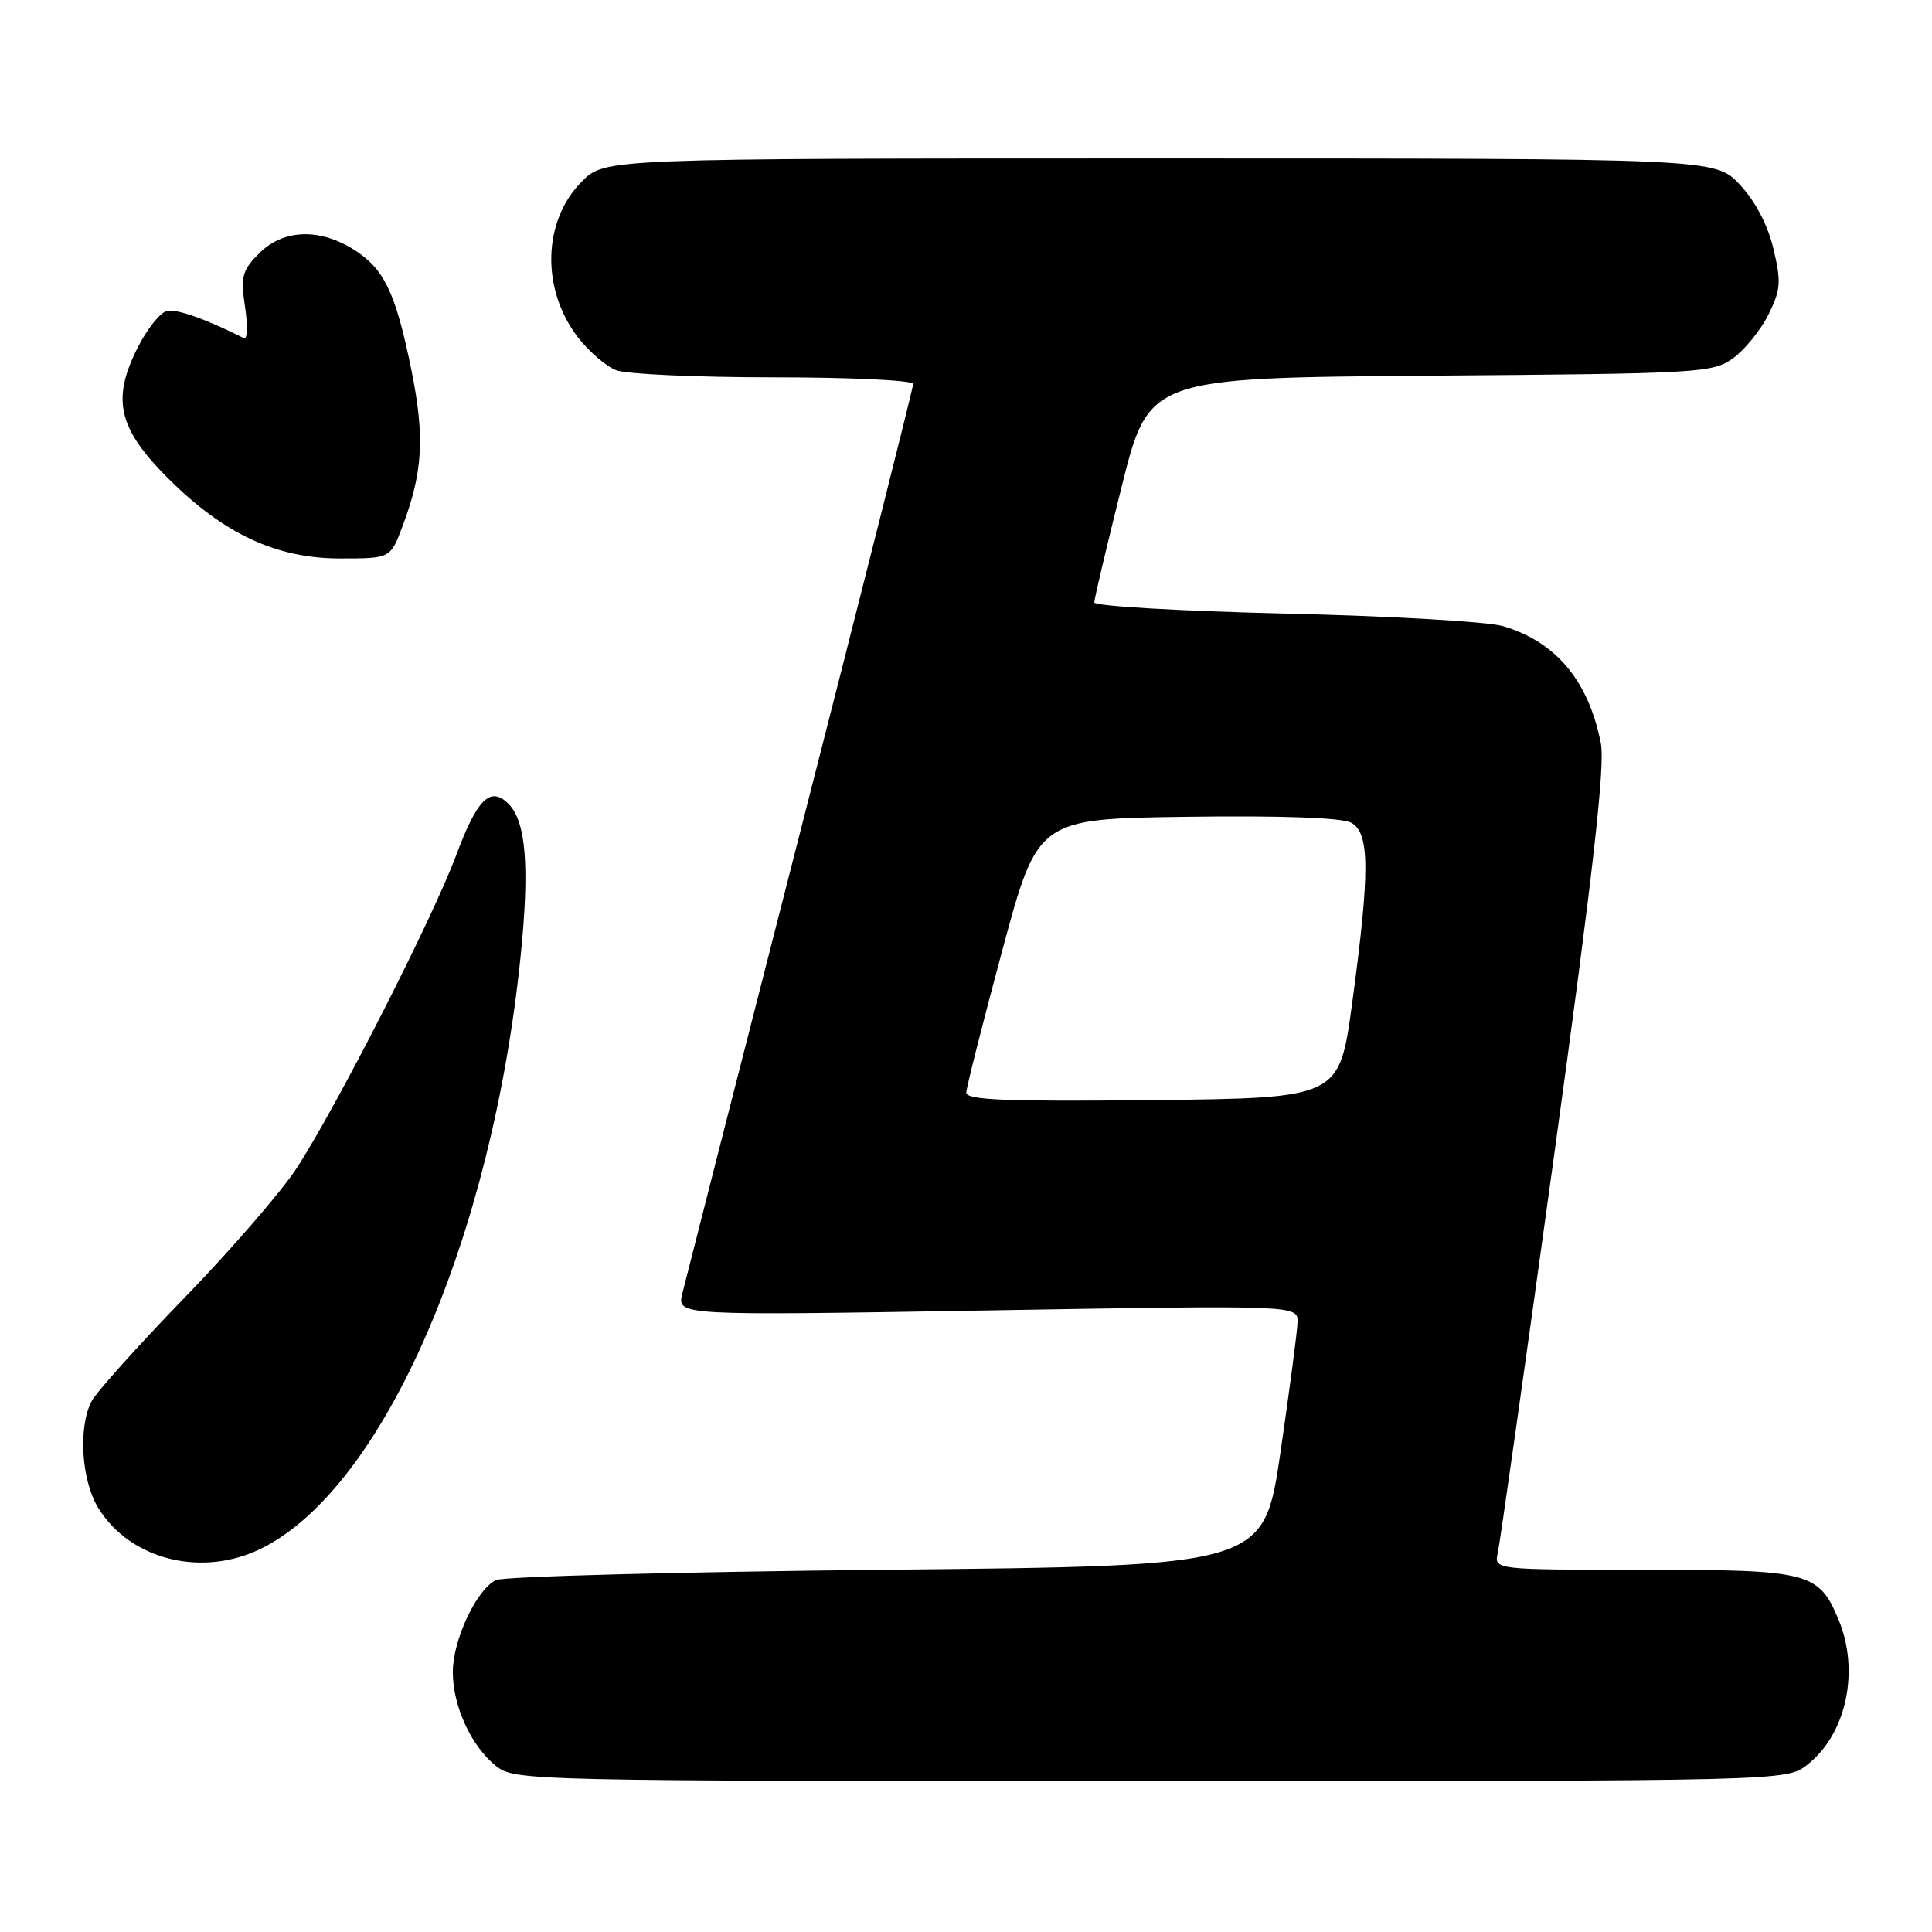 <?xml version="1.0" encoding="UTF-8" standalone="no"?>
<!DOCTYPE svg PUBLIC "-//W3C//DTD SVG 1.1//EN" "http://www.w3.org/Graphics/SVG/1.1/DTD/svg11.dtd" >
<svg xmlns="http://www.w3.org/2000/svg" xmlns:xlink="http://www.w3.org/1999/xlink" version="1.1" viewBox="0 0 256 256">
 <g >
 <path fill="currentColor"
d=" M 239.49 233.83 C 244.66 229.77 246.45 221.40 243.61 214.60 C 240.98 208.31 239.77 208.00 217.76 208.00 C 197.96 208.00 197.96 208.00 198.47 205.75 C 198.74 204.51 202.11 180.78 205.94 153.00 C 211.05 115.96 212.70 101.43 212.12 98.50 C 210.50 90.21 206.17 85.03 199.13 82.96 C 197.14 82.37 184.14 81.62 170.25 81.30 C 156.36 80.97 145.00 80.31 145.00 79.83 C 145.00 79.35 146.63 72.45 148.62 64.51 C 152.23 50.07 152.23 50.07 189.54 49.78 C 225.43 49.51 226.96 49.42 229.68 47.44 C 231.23 46.30 233.33 43.70 234.34 41.66 C 235.96 38.40 236.04 37.34 234.98 32.93 C 234.23 29.78 232.56 26.62 230.52 24.45 C 227.26 21.00 227.26 21.00 153.71 21.00 C 80.15 21.00 80.15 21.00 77.11 24.04 C 71.92 29.24 71.67 38.26 76.55 44.66 C 78.01 46.56 80.31 48.55 81.66 49.06 C 83.02 49.58 92.43 50.00 102.57 50.00 C 112.70 50.00 121.00 50.39 121.00 50.88 C 121.00 51.36 114.28 78.02 106.06 110.13 C 97.84 142.23 90.80 169.81 90.41 171.41 C 89.70 174.33 89.70 174.33 130.85 173.64 C 172.00 172.94 172.00 172.94 171.93 175.22 C 171.89 176.48 170.86 184.25 169.66 192.50 C 167.46 207.50 167.46 207.50 117.48 208.00 C 89.99 208.28 66.69 208.89 65.71 209.37 C 63.13 210.63 60.00 217.31 60.00 221.56 C 60.00 226.09 62.47 231.44 65.76 234.03 C 68.21 235.96 70.17 236.00 152.50 236.00 C 236.73 236.00 236.73 236.00 239.49 233.83 Z  M 34.84 205.08 C 50.91 196.88 65.20 164.04 69.00 126.55 C 70.18 114.86 69.70 108.84 67.38 106.52 C 64.98 104.12 63.24 105.83 60.44 113.34 C 57.27 121.82 44.47 146.92 39.24 154.89 C 37.22 157.97 30.54 165.68 24.41 172.00 C 18.28 178.32 12.76 184.48 12.13 185.68 C 10.35 189.12 10.78 196.12 12.99 199.76 C 17.26 206.76 26.94 209.11 34.84 205.08 Z  M 53.33 69.75 C 56.05 62.55 56.31 57.86 54.49 48.92 C 52.40 38.66 50.86 35.50 46.70 32.96 C 42.17 30.20 37.49 30.42 34.35 33.56 C 32.08 35.83 31.87 36.64 32.47 40.67 C 32.85 43.17 32.78 45.03 32.33 44.81 C 27.20 42.25 23.51 40.94 22.15 41.20 C 21.24 41.36 19.44 43.64 18.14 46.26 C 14.78 53.03 15.71 56.84 22.32 63.43 C 29.68 70.76 36.64 74.00 45.06 74.00 C 51.73 74.00 51.73 74.00 53.33 69.75 Z  M 128.04 144.77 C 128.06 144.07 130.20 135.62 132.79 126.00 C 137.50 108.50 137.50 108.50 157.28 108.23 C 169.78 108.06 177.78 108.35 179.03 109.01 C 181.51 110.34 181.54 115.41 179.16 133.00 C 177.46 145.50 177.46 145.50 152.73 145.77 C 133.27 145.98 128.01 145.76 128.04 144.77 Z "/>
</g>
</svg>